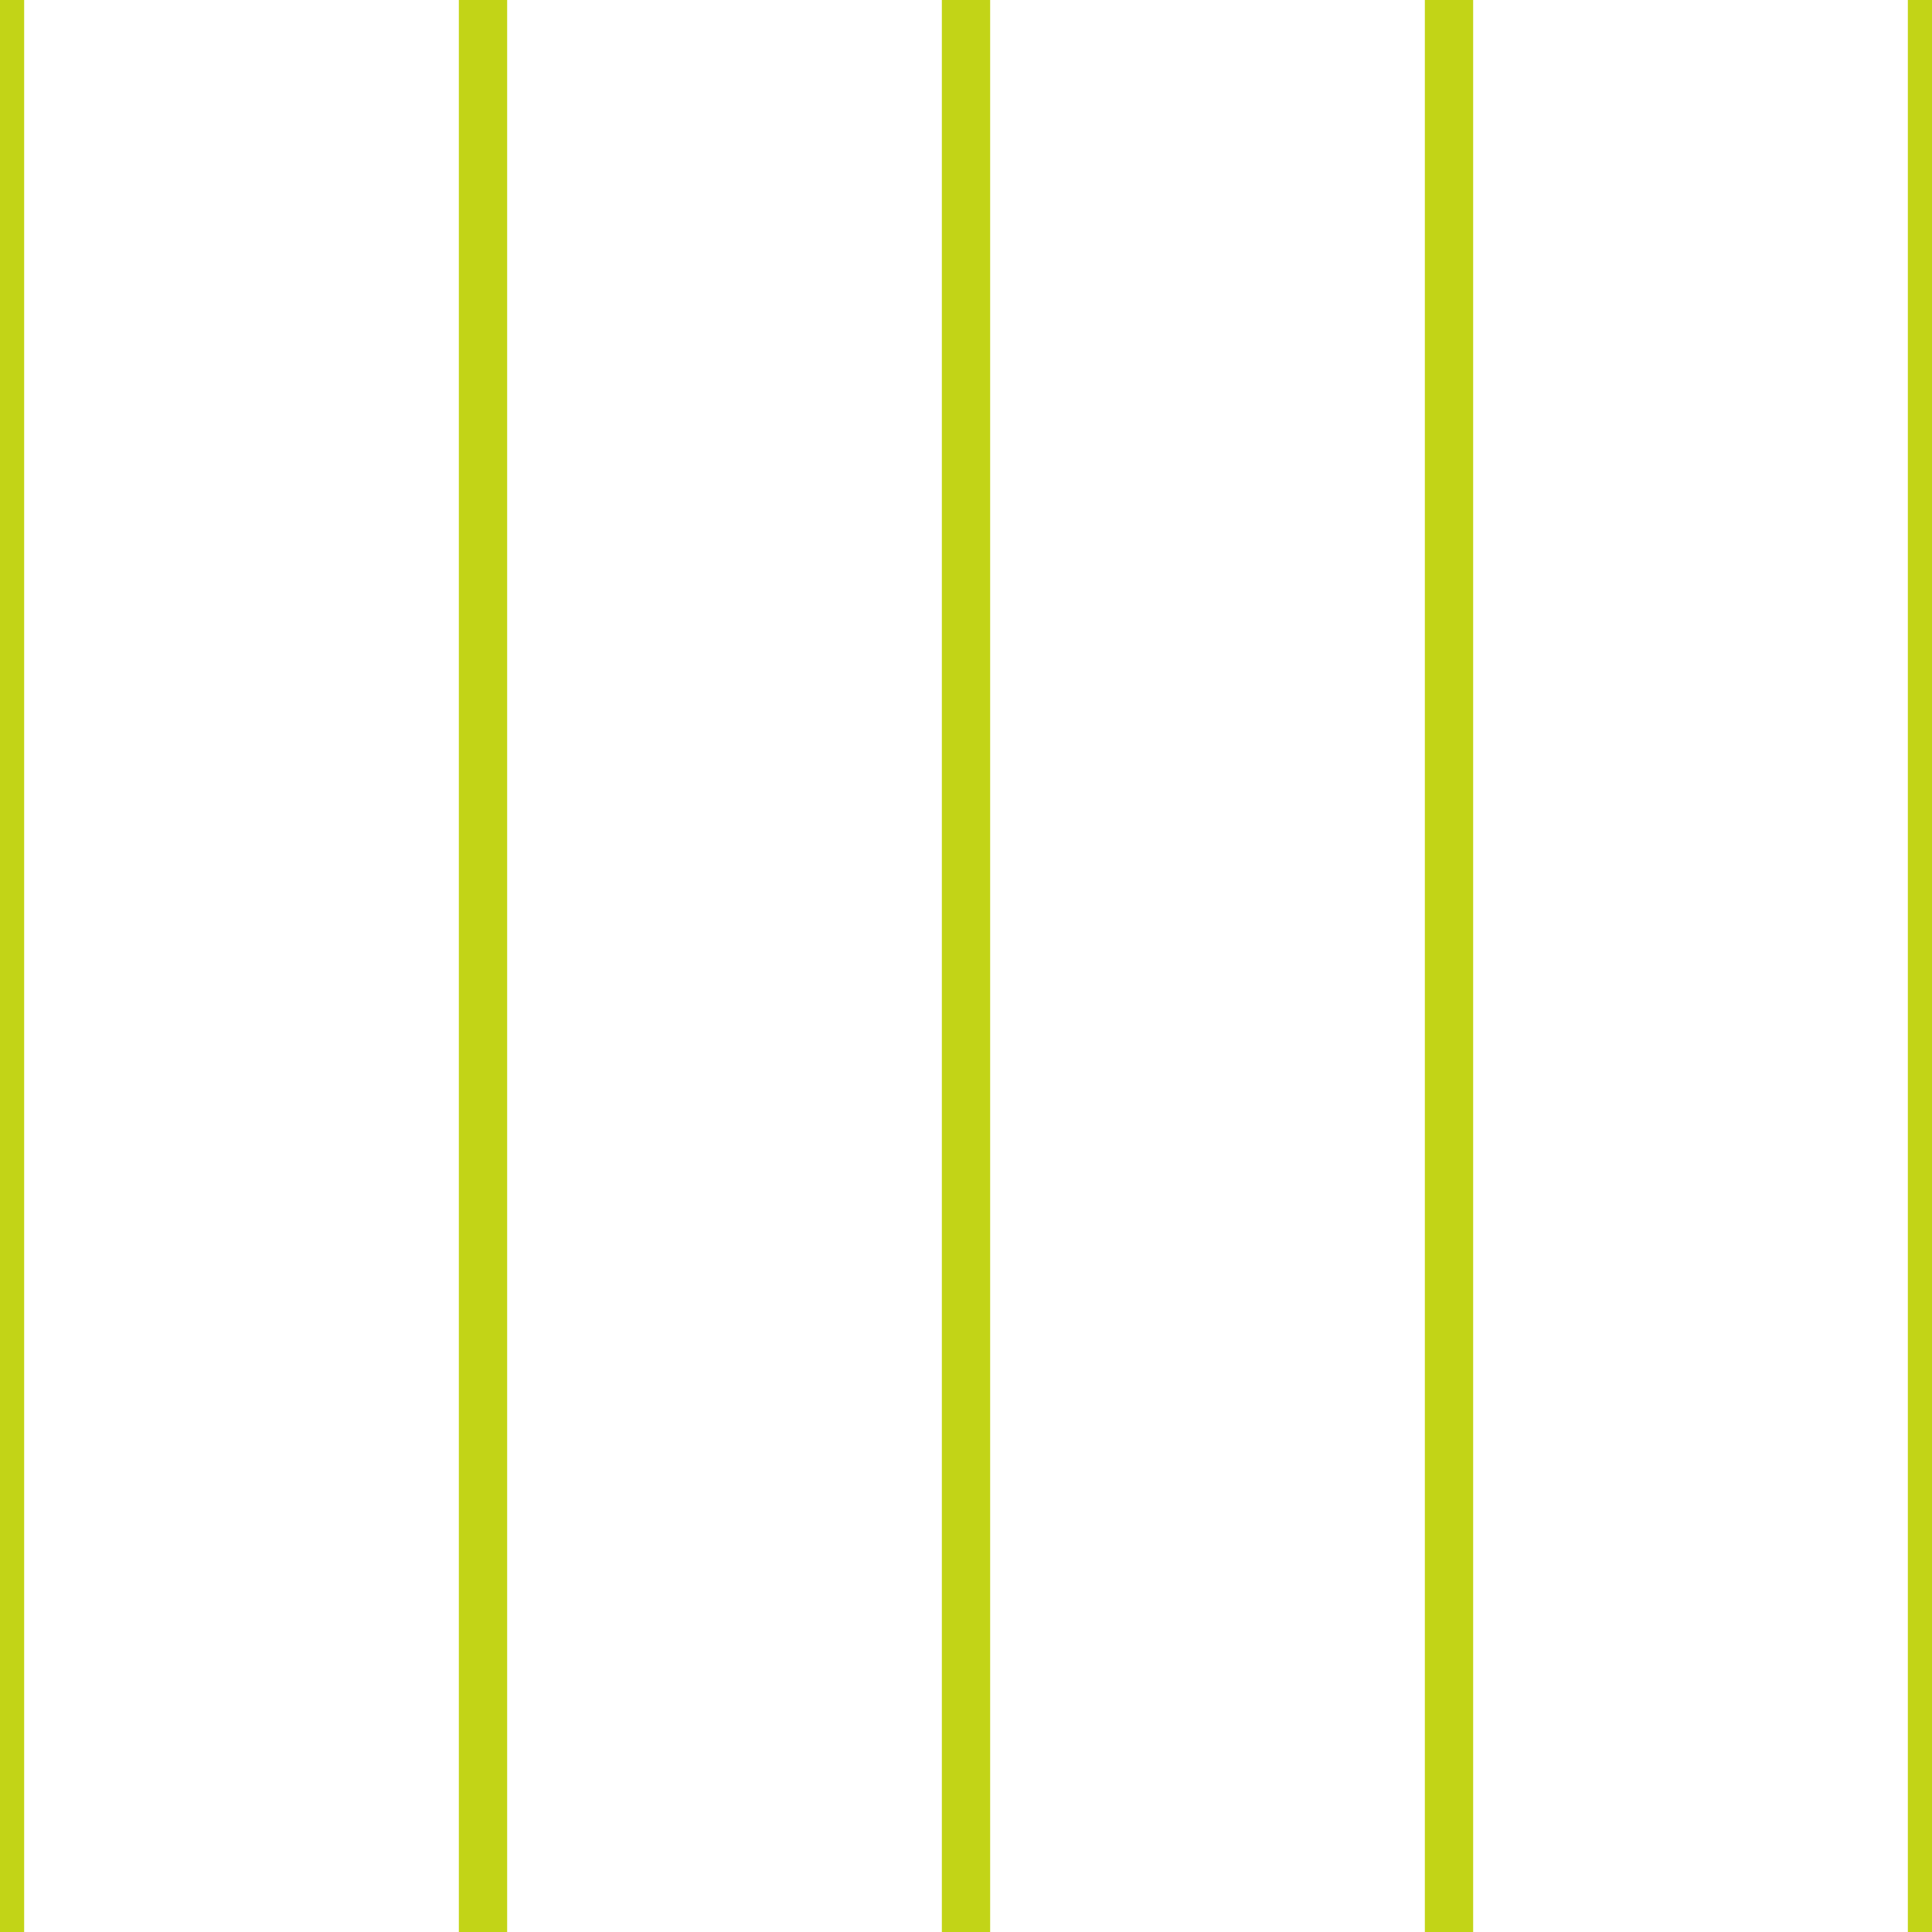 <?xml version='1.0' encoding='UTF-8'?>
<svg xmlns='http://www.w3.org/2000/svg' xmlns:xlink='http://www.w3.org/1999/xlink' style='isolation:isolate' viewBox='0 0 200 200' width='200' height='200'>
<line x1='0' y1='0' x2='0' y2='200' stroke-width='5' stroke='#C2D417' />
<line x1='50' y1='0' x2='50' y2='200' stroke-width='5' stroke='#C2D417' />
<line x1='100' y1='0' x2='100' y2='200' stroke-width='5' stroke='#C2D417' />
<line x1='150' y1='0' x2='150' y2='200' stroke-width='5' stroke='#C2D417' />
<line x1='200' y1='0' x2='200' y2='200' stroke-width='5' stroke='#C2D417' />
</svg>
